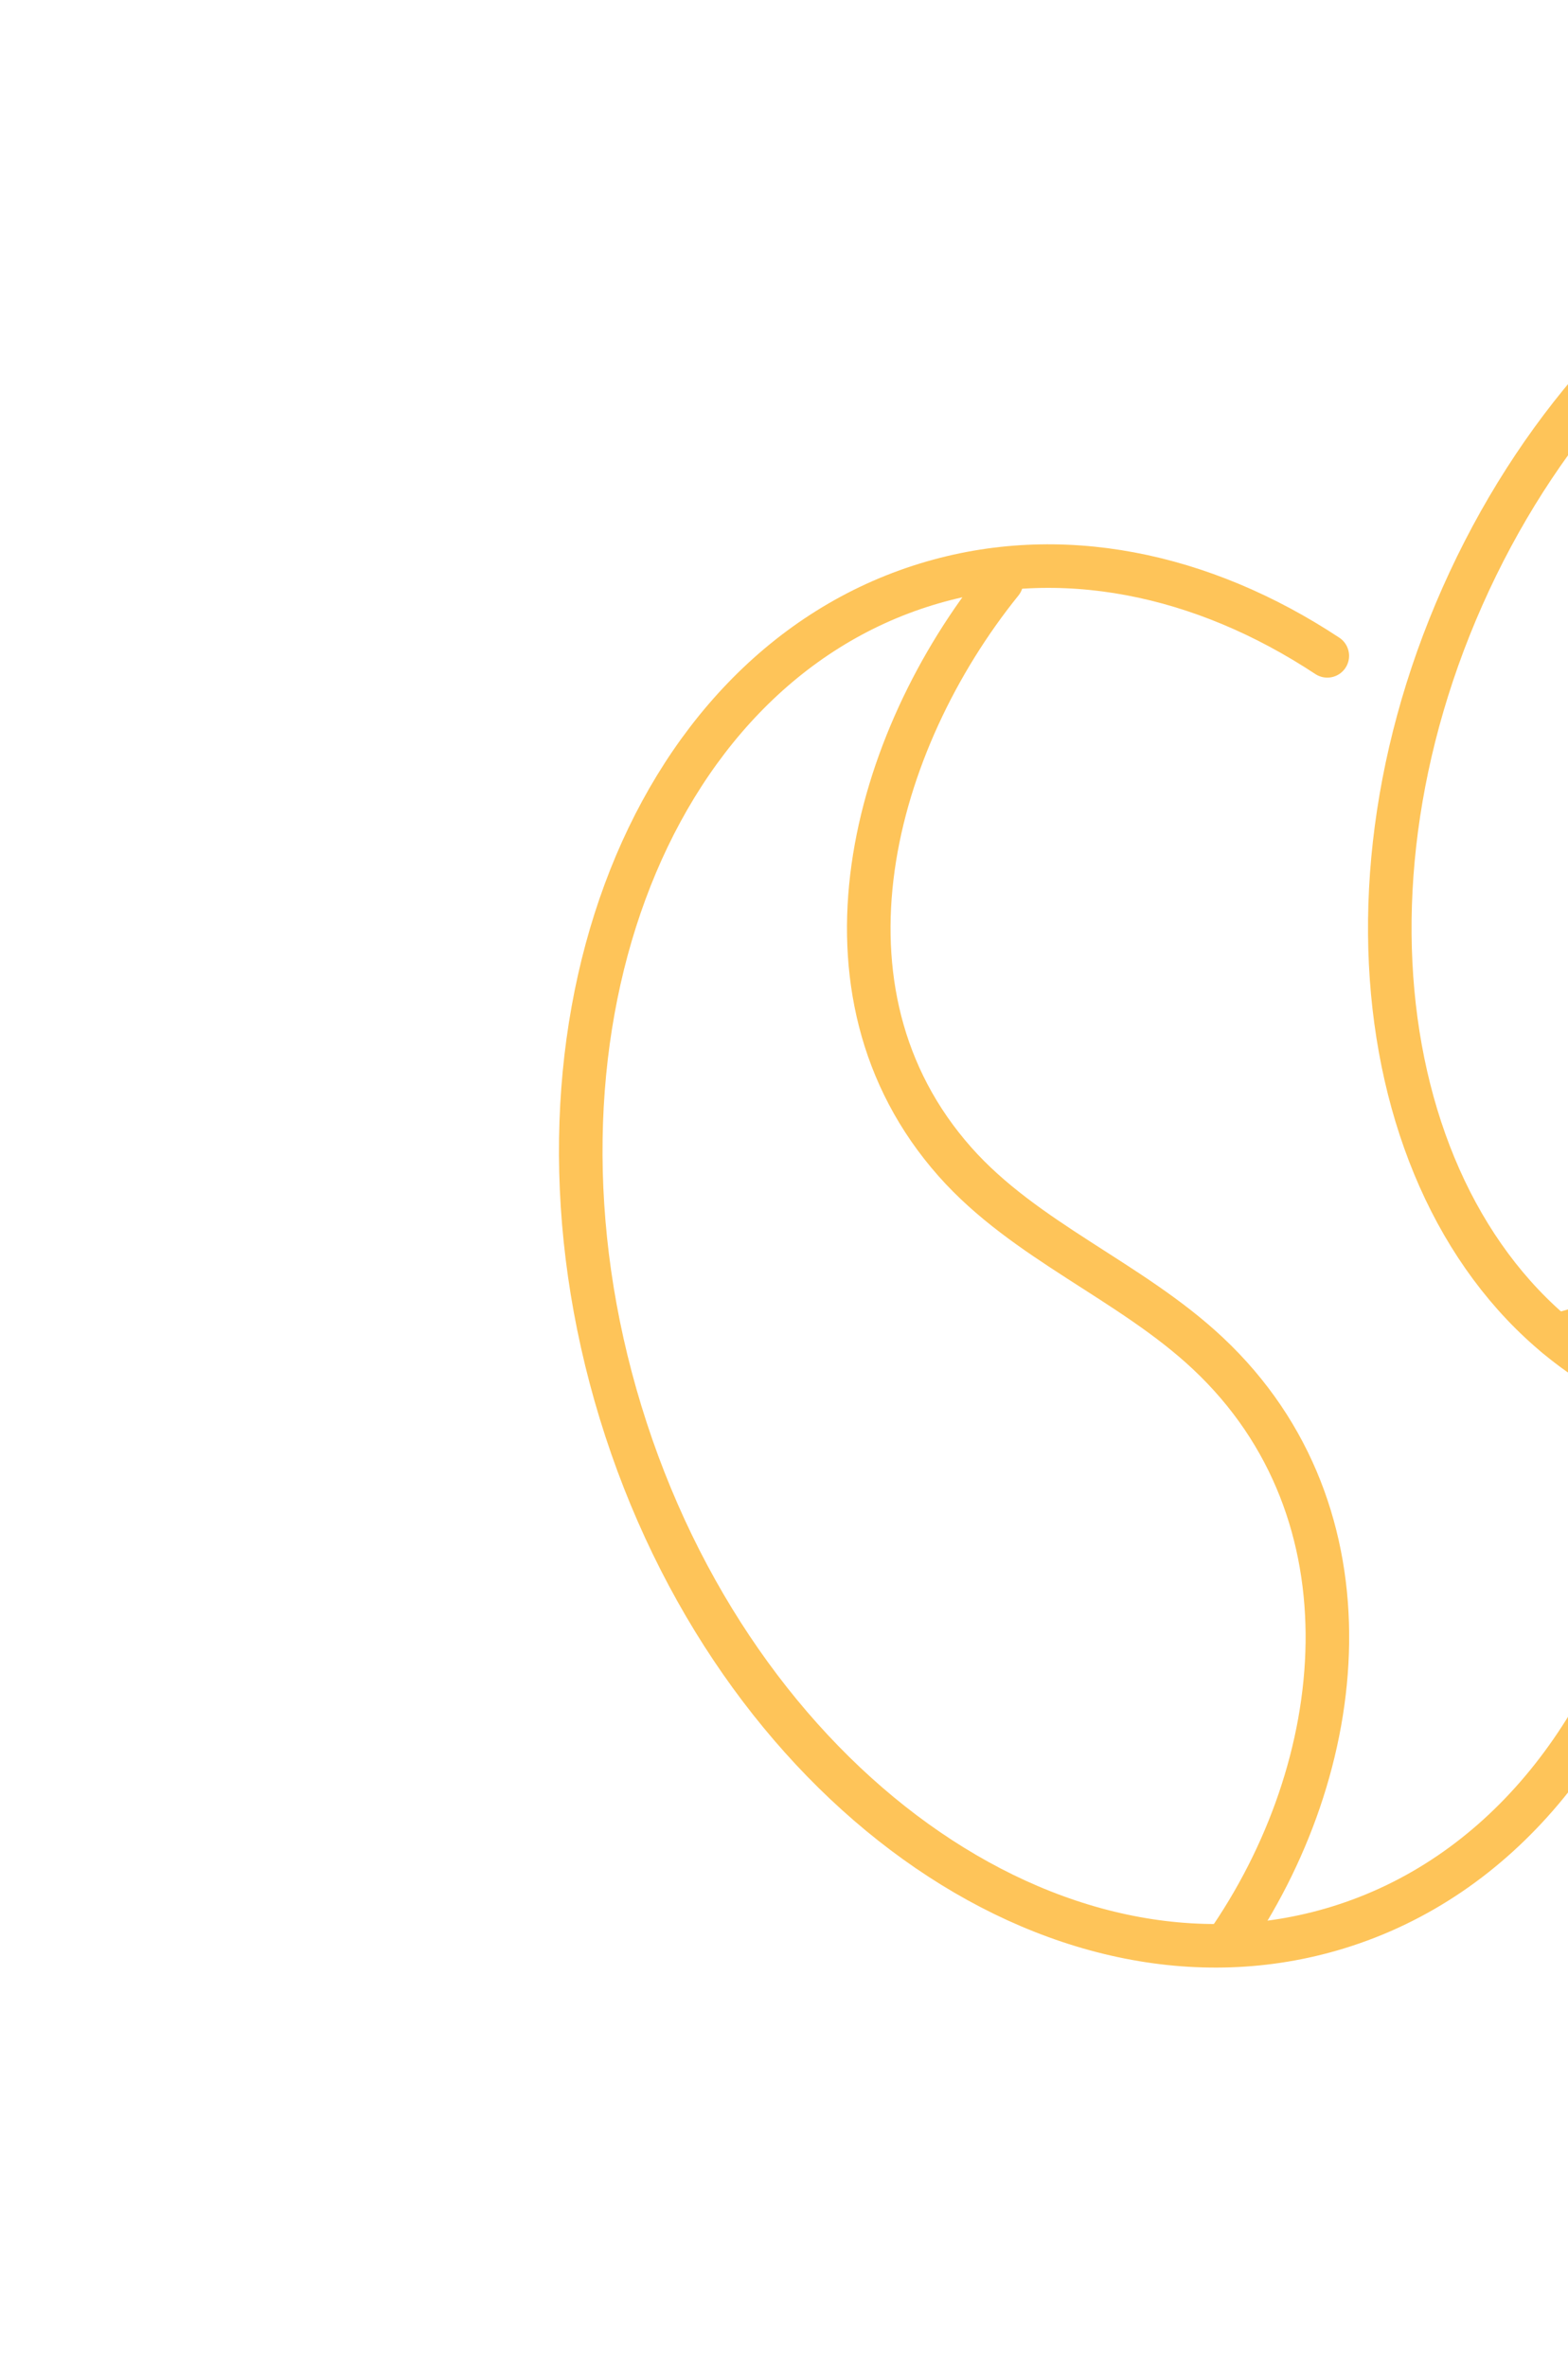<svg width="108" height="163" viewBox="0 0 108 163" fill="none" xmlns="http://www.w3.org/2000/svg">
<path d="M162.057 68.265C172.116 45.586 166.543 21.112 149.609 13.6C132.675 6.089 110.792 18.385 100.733 41.065C90.673 63.744 96.246 88.218 113.18 95.73C130.114 103.241 151.997 90.945 162.057 68.265Z" stroke="#FEC459" stroke-width="3" stroke-linecap="round" stroke-linejoin="round"/>
<path d="M107.15 91.963C120.429 88.507 132.332 77.347 130.933 62.533C130.301 55.813 126.968 49.533 126.945 42.772C126.895 28.199 140.53 18.989 153.253 16.59" stroke="#FEC459" stroke-width="3" stroke-linecap="round" stroke-linejoin="round"/>
<path d="M114.345 106.85C111.145 119.462 103.281 129.327 92.117 132.741C72.667 138.691 50.561 122.807 42.746 97.261C34.931 71.715 44.367 46.181 63.821 40.231C73.021 37.415 82.821 39.488 91.421 45.162" stroke="#FEC459" stroke-width="3" stroke-linecap="round" stroke-linejoin="round"/>
<path d="M84.409 133.975C92.994 121.731 94.937 104.215 83.202 93.197C77.877 88.197 70.621 85.474 65.778 80.007C55.335 68.223 60.108 51.059 68.978 40.068" stroke="#FEC459" stroke-width="3" stroke-linecap="round" stroke-linejoin="round"/>
</svg>
